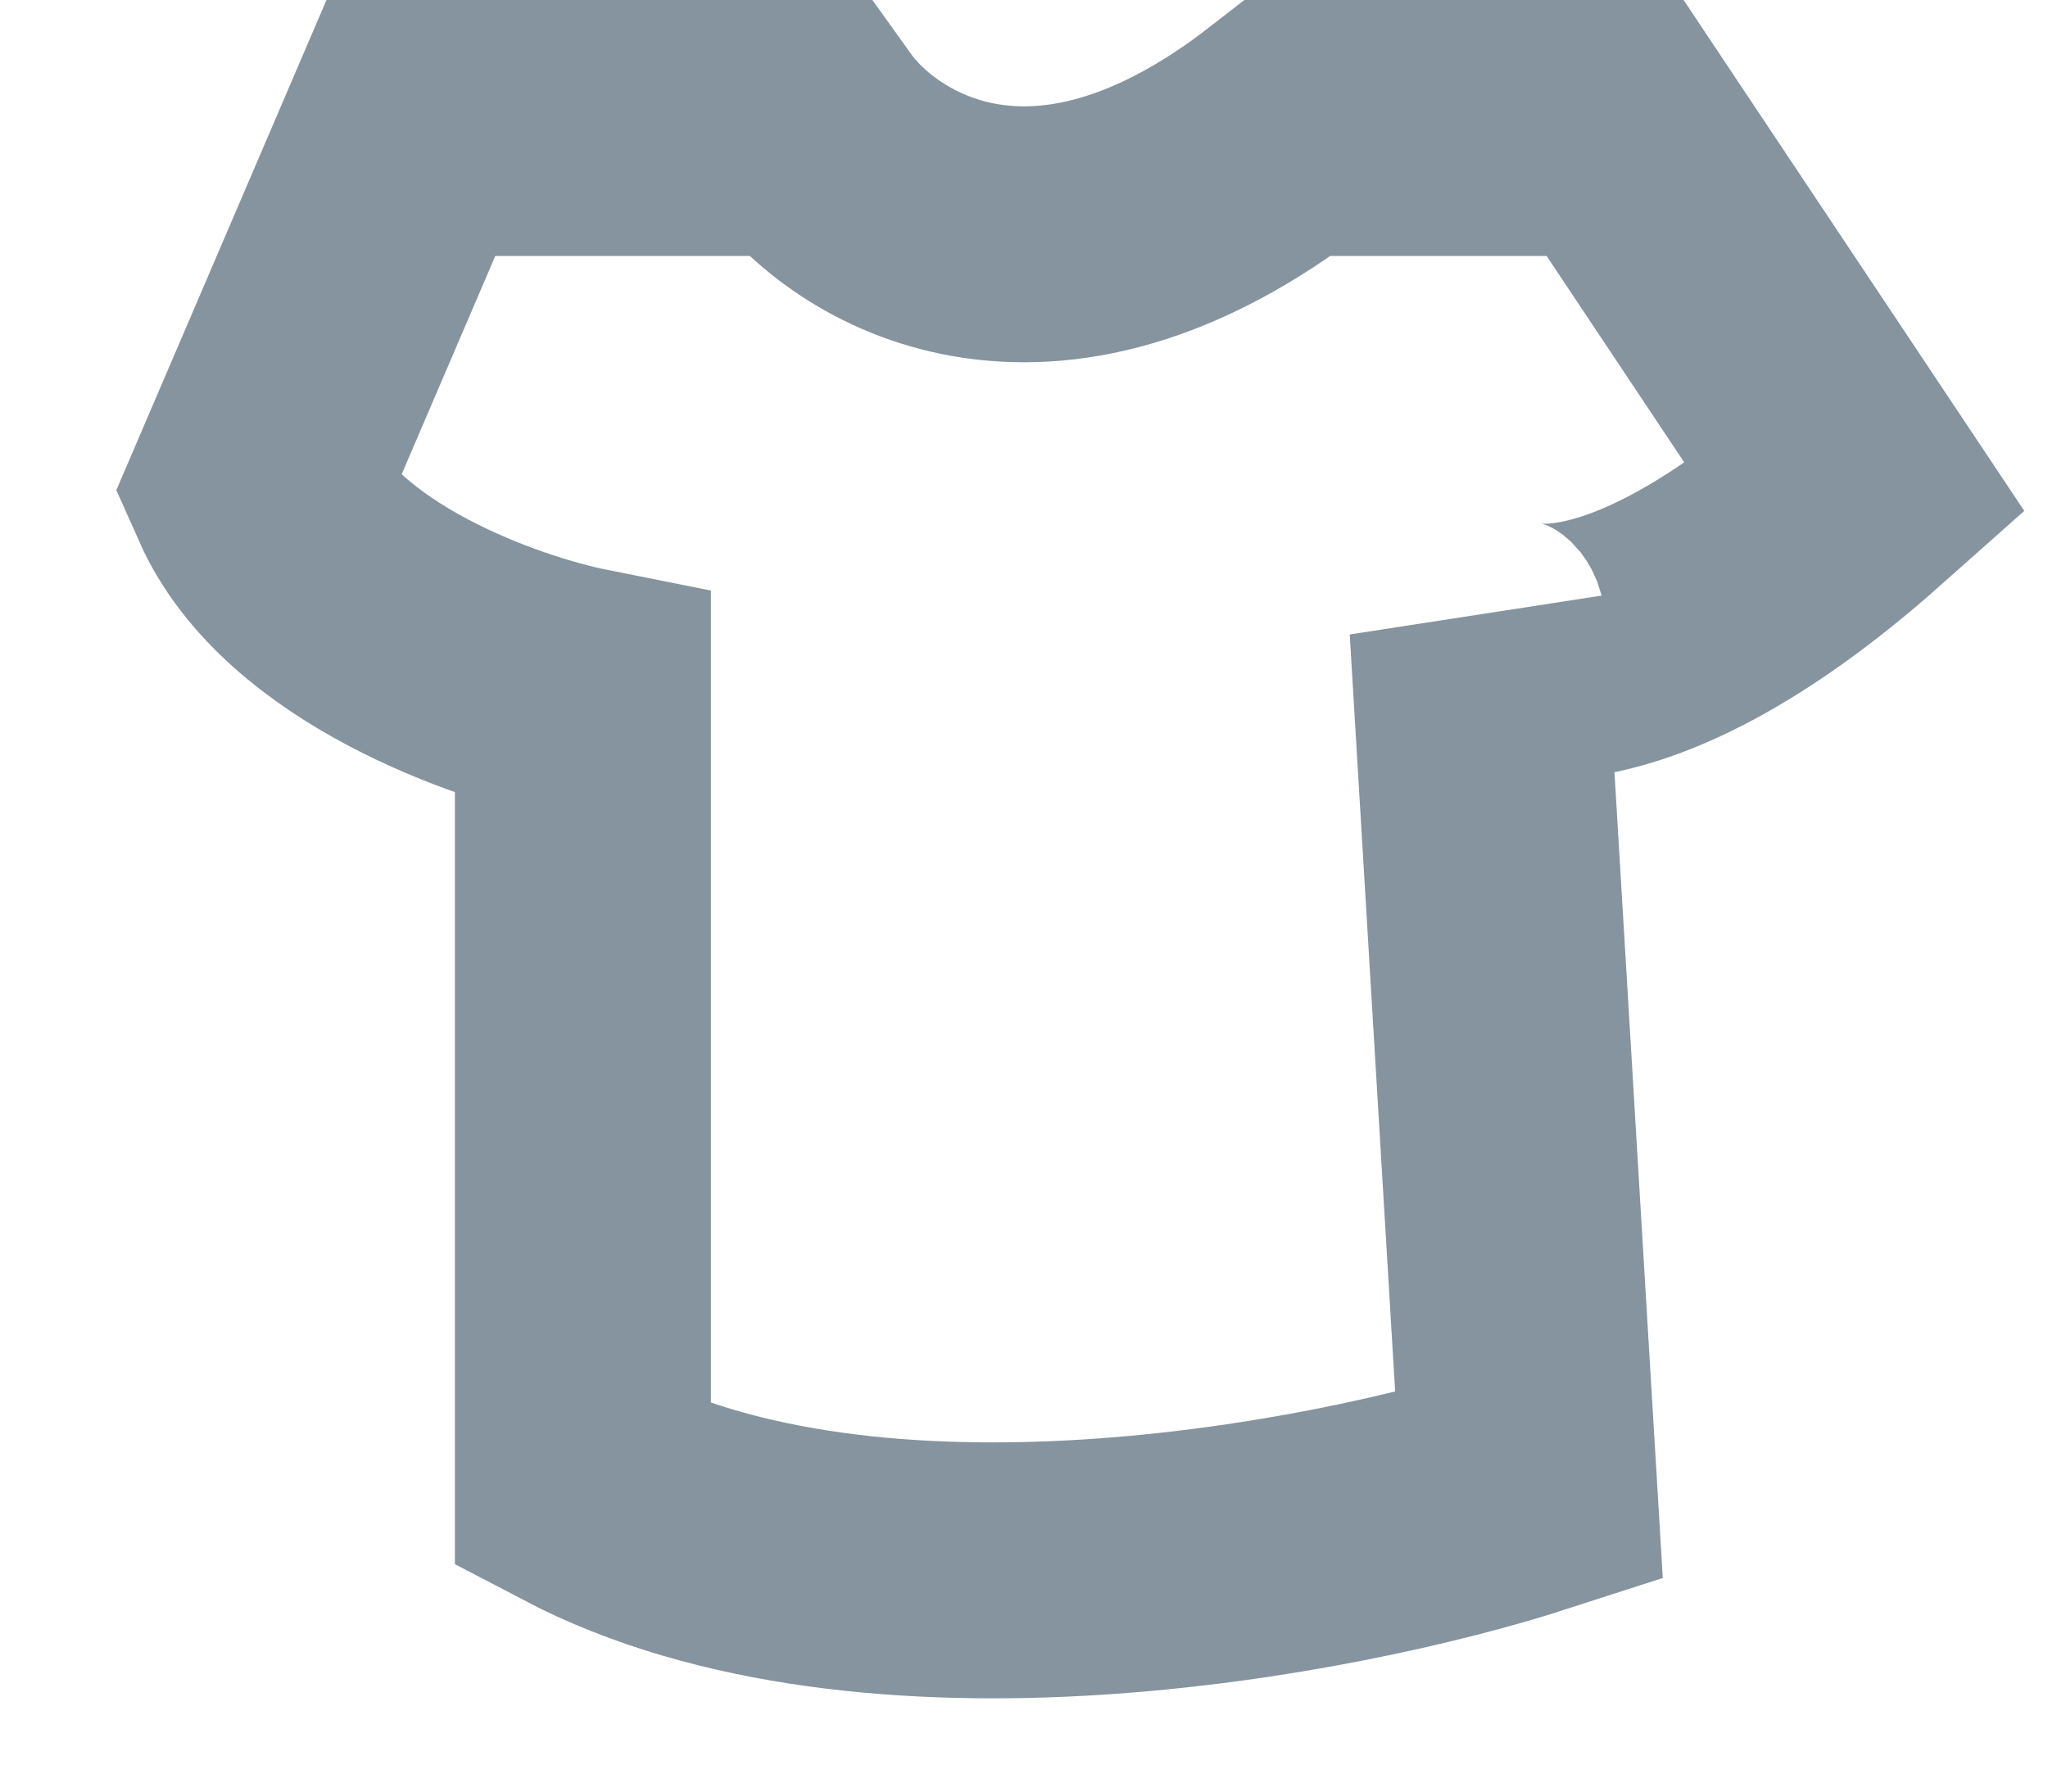 <svg width="16" height="14" viewBox="0 0 16 14" fill="none" xmlns="http://www.w3.org/2000/svg">
<path d="M10.065 1C8.129 2.505 6.749 1.627 6.301 1H3.21L2 3.823C2.43 4.79 3.882 5.301 4.554 5.435V11.618C6.812 12.801 10.423 12.111 11.946 11.618L11.543 4.898C11.588 5.077 12.565 5.543 14.5 3.823L12.618 1H10.065Z" stroke="#85949F" stroke-width="2" stroke-linecap="round"/>
</svg>
